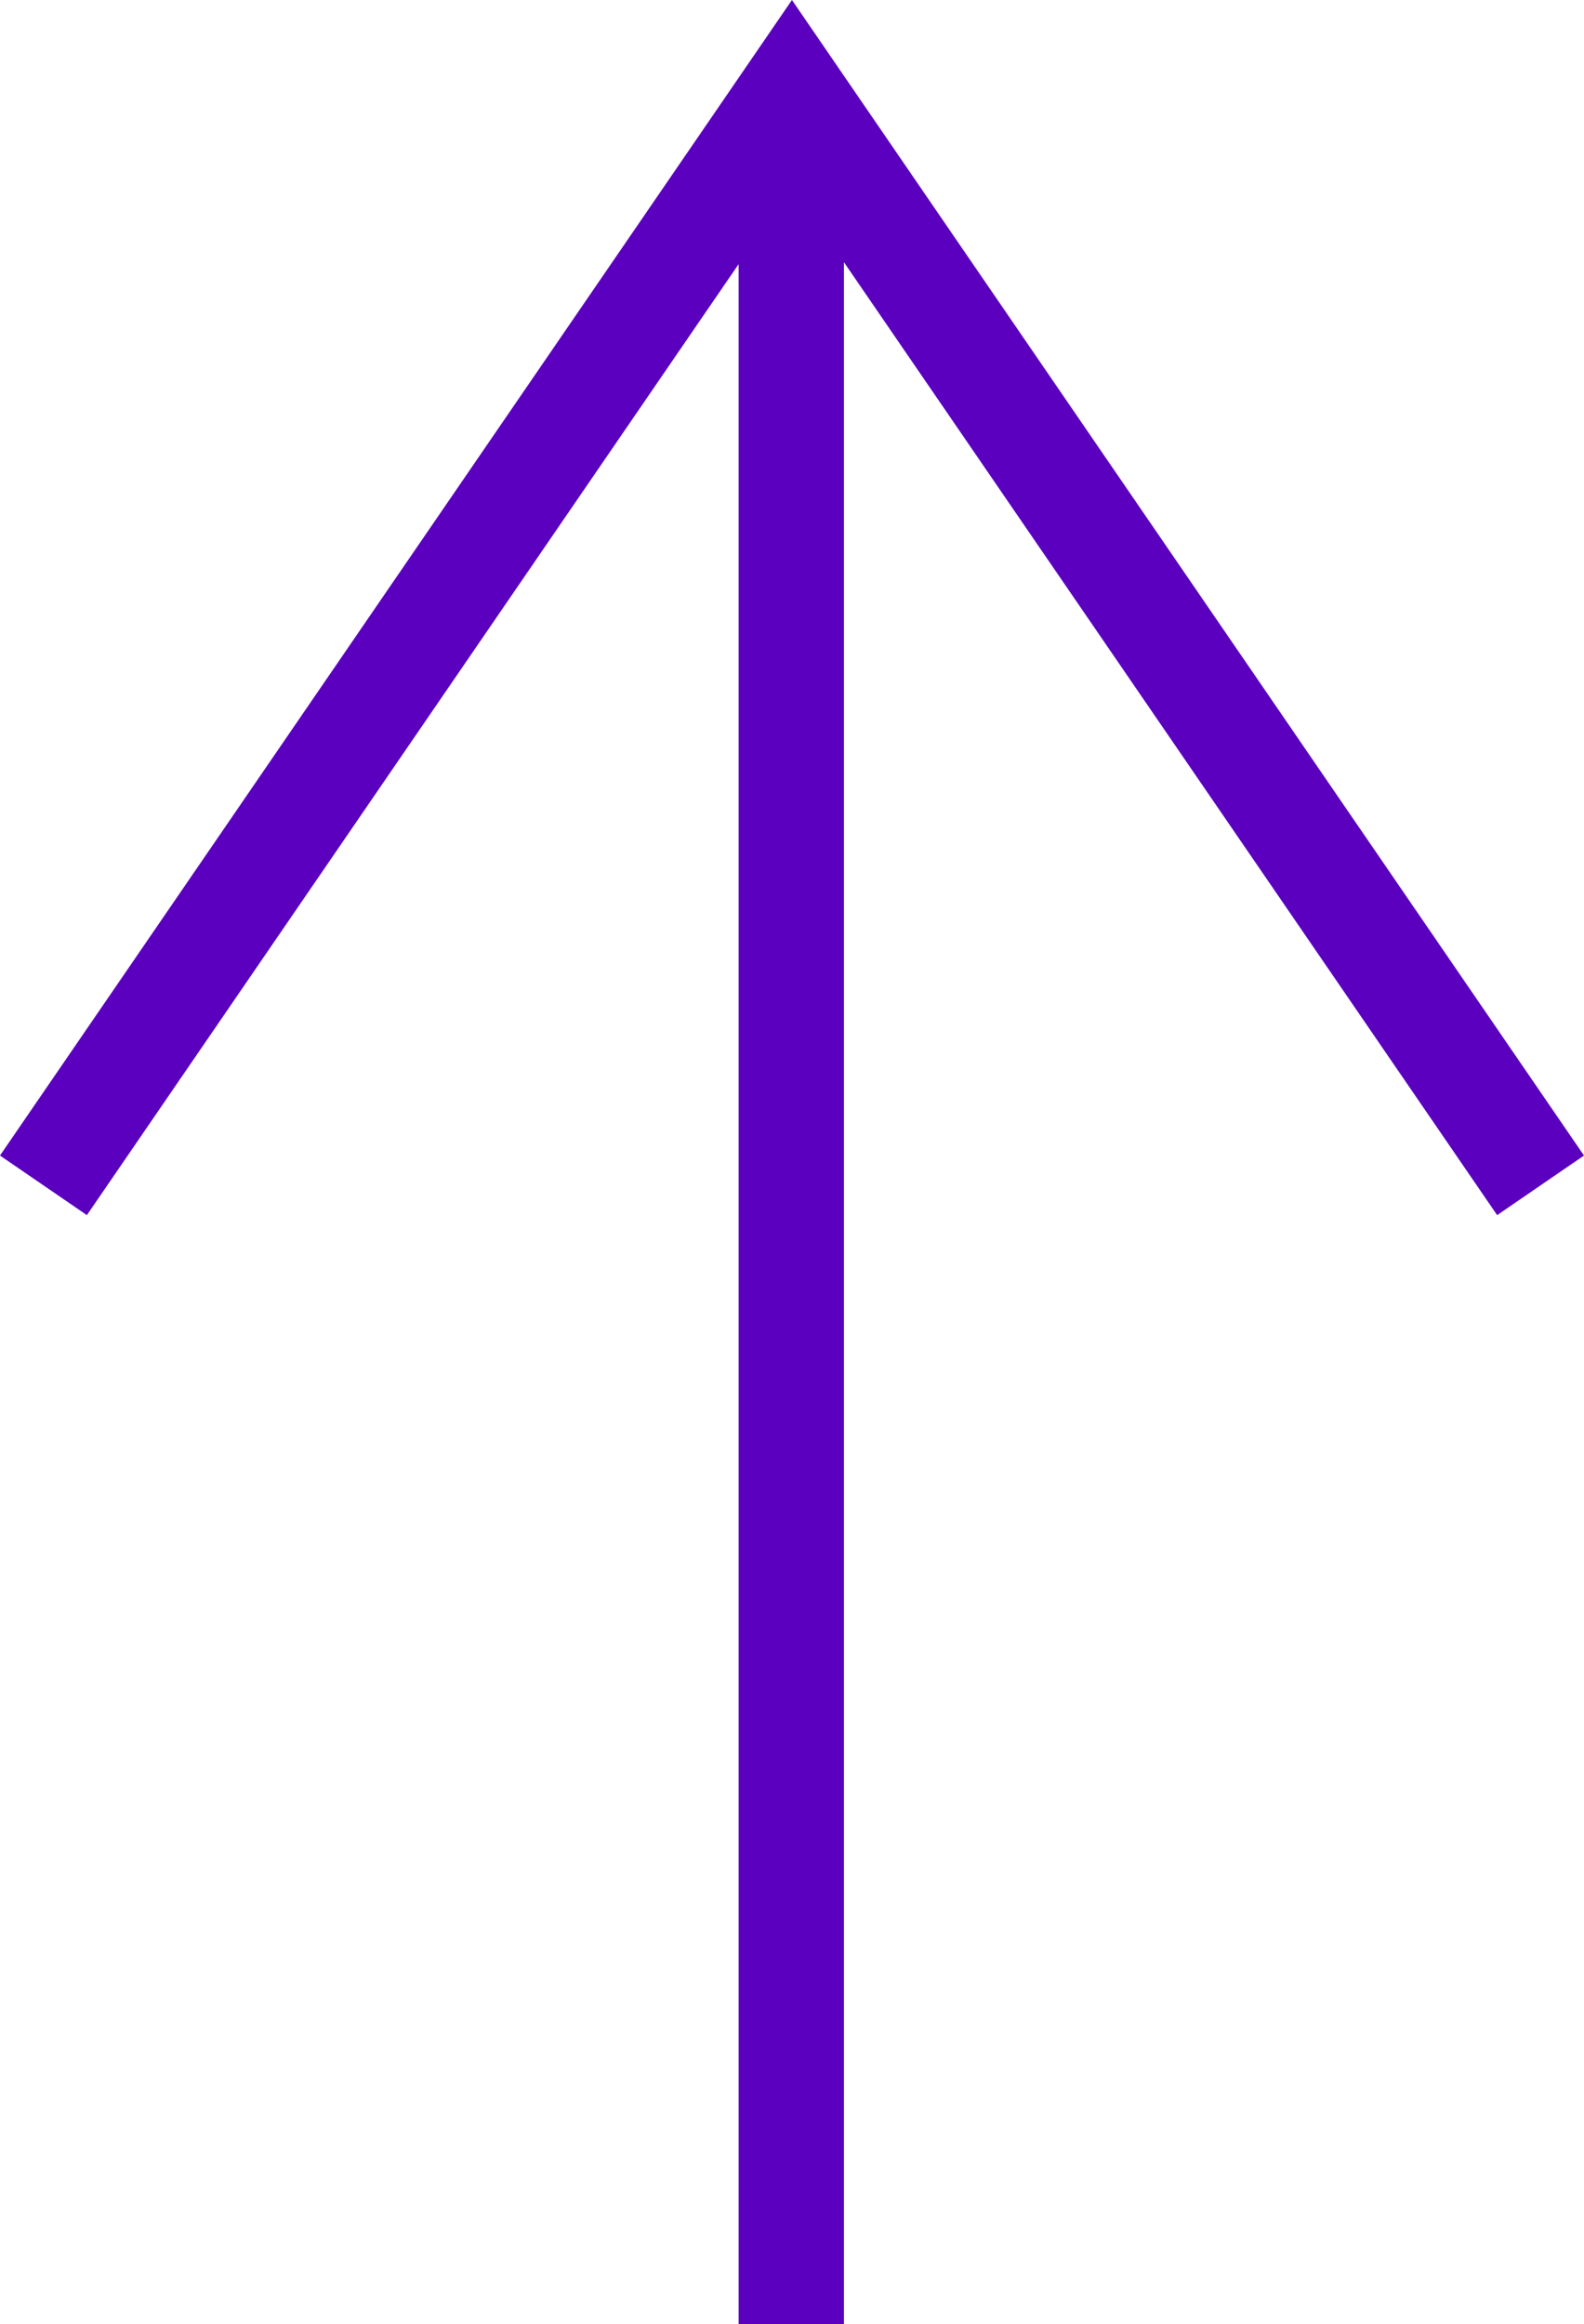 <?xml version="1.0" encoding="utf-8"?>
<!-- Generator: Adobe Illustrator 24.2.3, SVG Export Plug-In . SVG Version: 6.00 Build 0)  -->
<svg version="1.1" id="Ebene_1" xmlns="http://www.w3.org/2000/svg" xmlns:xlink="http://www.w3.org/1999/xlink" x="0px" y="0px"
	 viewBox="0 0 340.94 500" style="enable-background:new 0 0 340.94 500;" xml:space="preserve">
<style type="text/css">
	.st0{fill:#5A00BE;}
</style>
<g id="Gruppe_34" transform="translate(227.588 961.718) rotate(180)">
	<g id="Pfad_79">
		<polygon class="st0" points="-113.35,713.13 -94.66,700.31 45.94,905.31 45.94,461.72 68.61,461.72 68.61,904.89 208.89,700.31 
			227.59,713.13 57.13,961.72 		"/>
	</g>
</g>
</svg>
